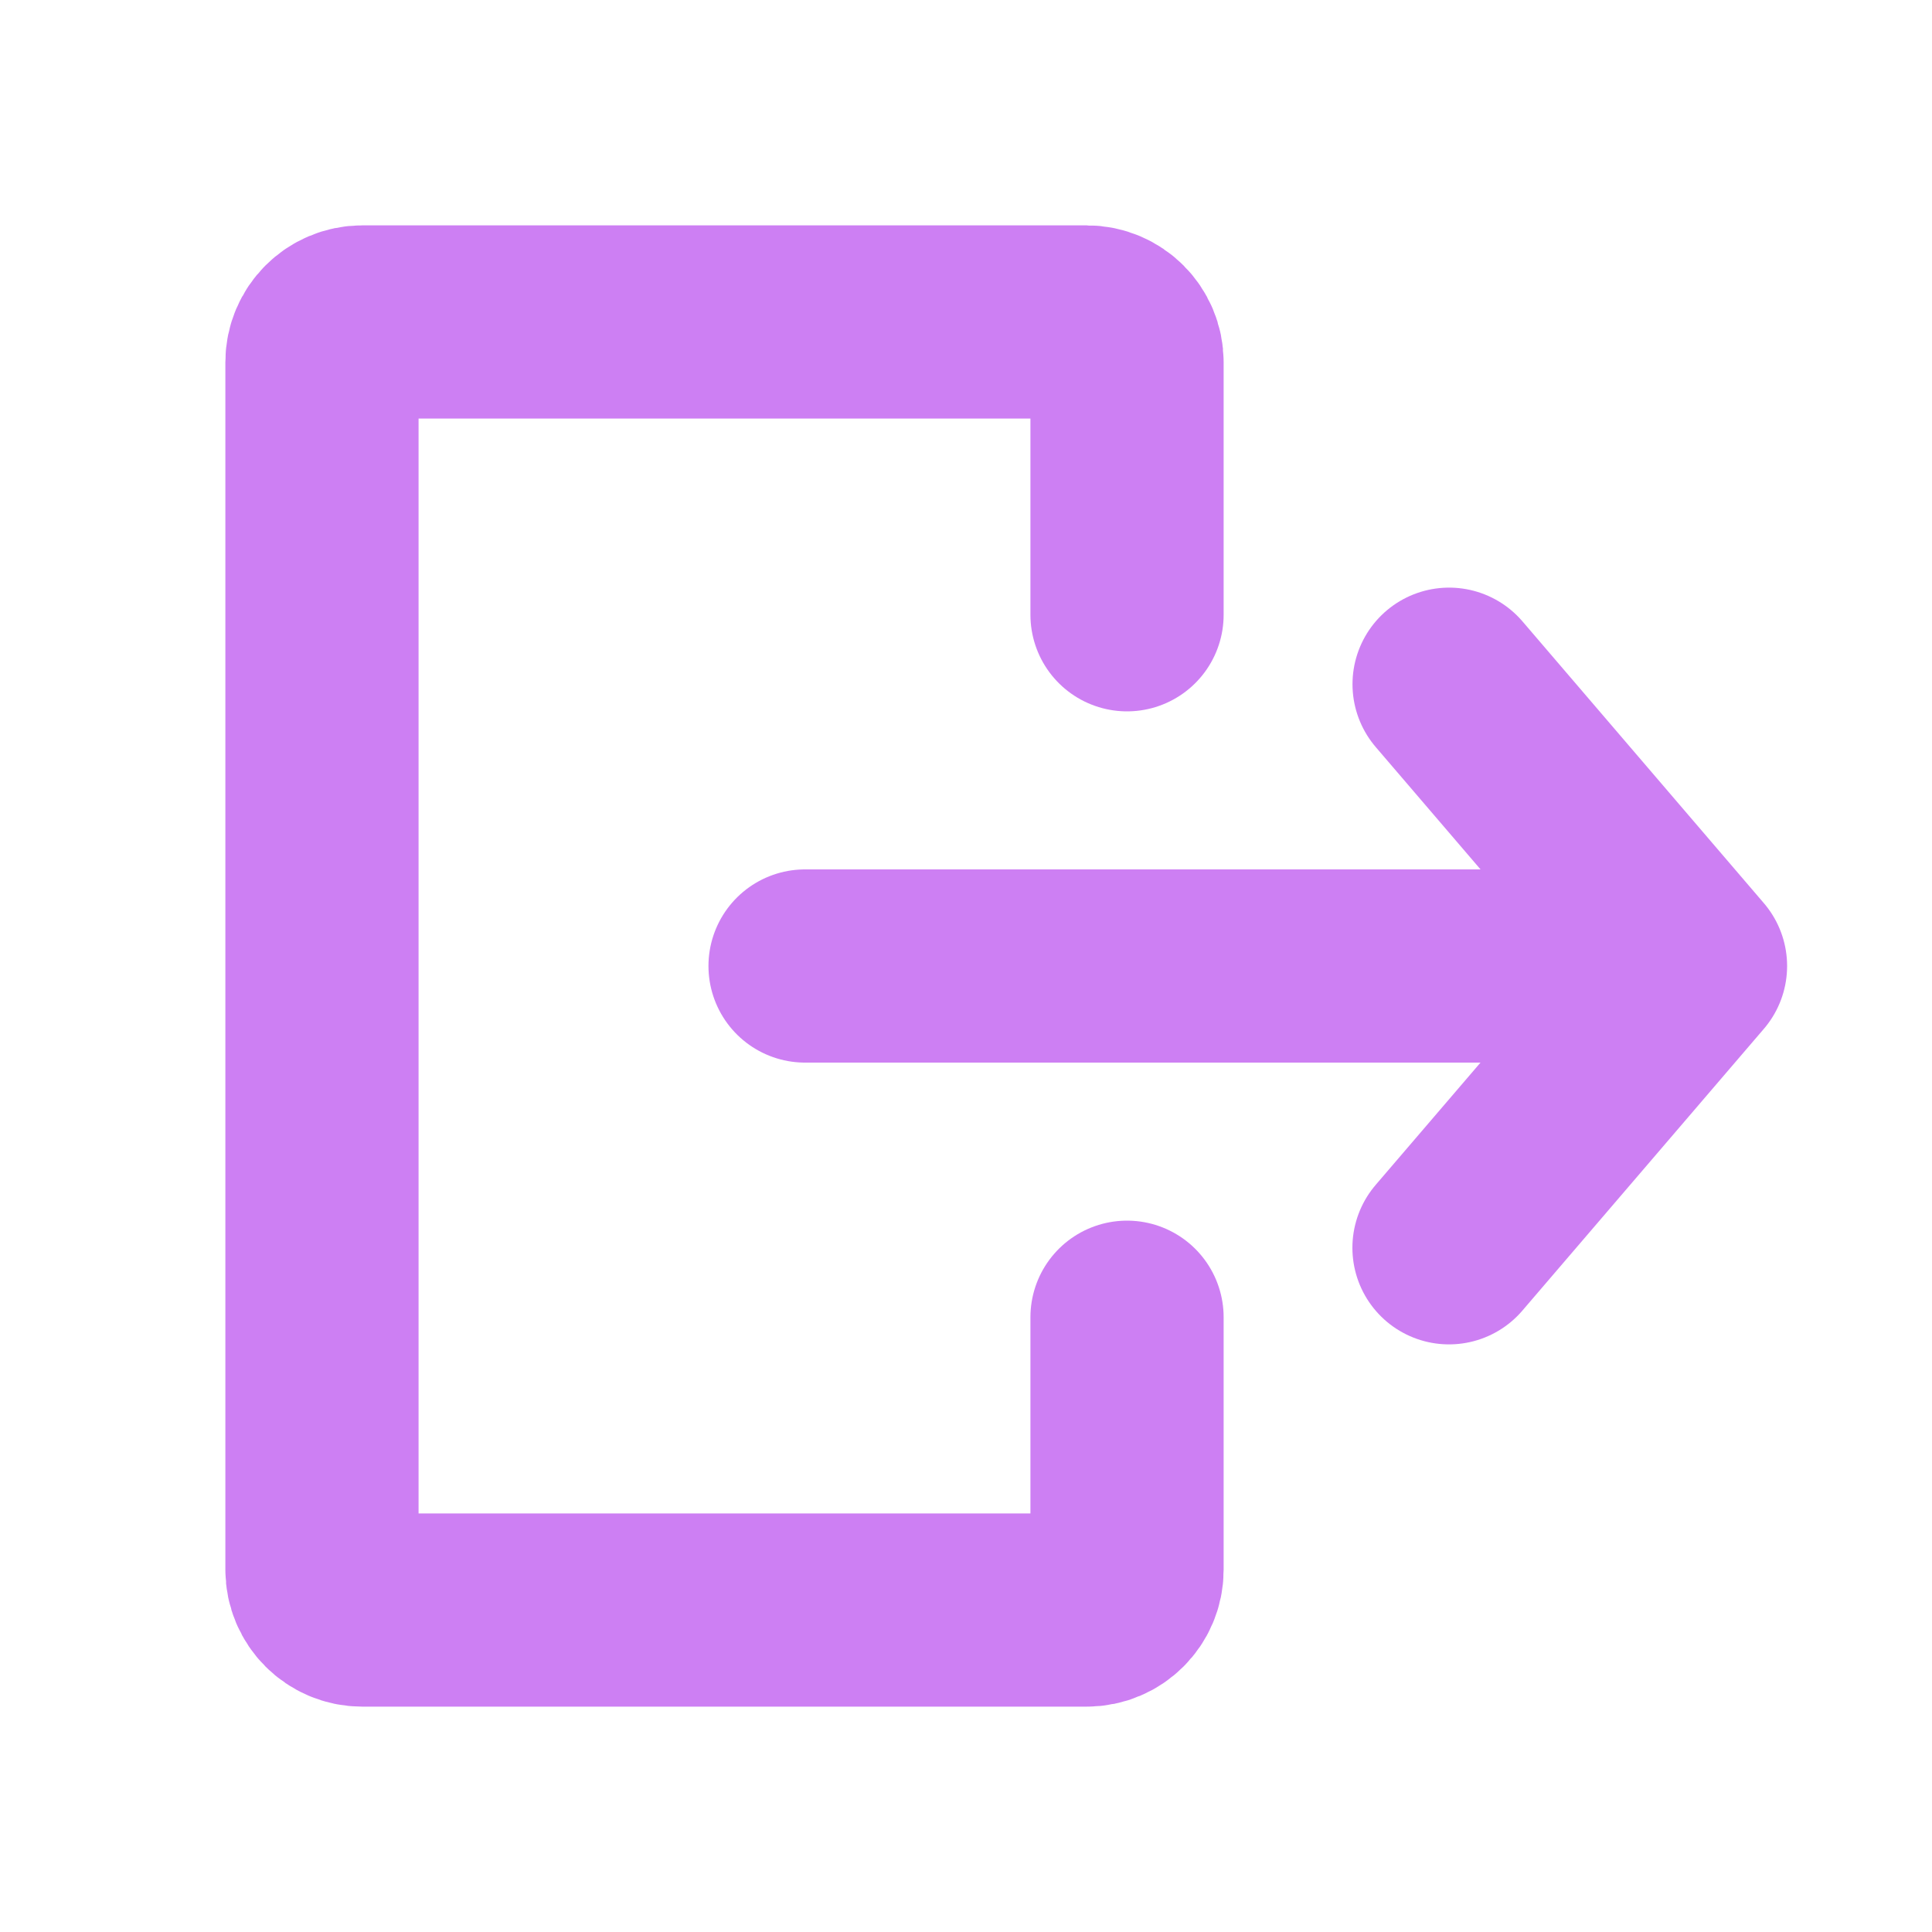 <svg width="20" height="20" viewBox="0 0 20 20" fill="none" xmlns="http://www.w3.org/2000/svg">
<path d="M11.667 6.364V3.75C11.667 3.52 11.48 3.333 11.25 3.333H3.75C3.52 3.333 3.333 3.52 3.333 3.75V16.25C3.333 16.48 3.52 16.667 3.75 16.667H11.25C11.48 16.667 11.667 16.48 11.667 16.25V13.636" stroke="#CD7FF3" stroke-width="2" stroke-linecap="round" stroke-linejoin="round"/>
<path d="M8.334 10H17.5M17.5 10L15.001 7.083M17.5 10L15 12.917" stroke="#CD7FF3" stroke-width="2" stroke-linecap="round" stroke-linejoin="round"/>
</svg>
